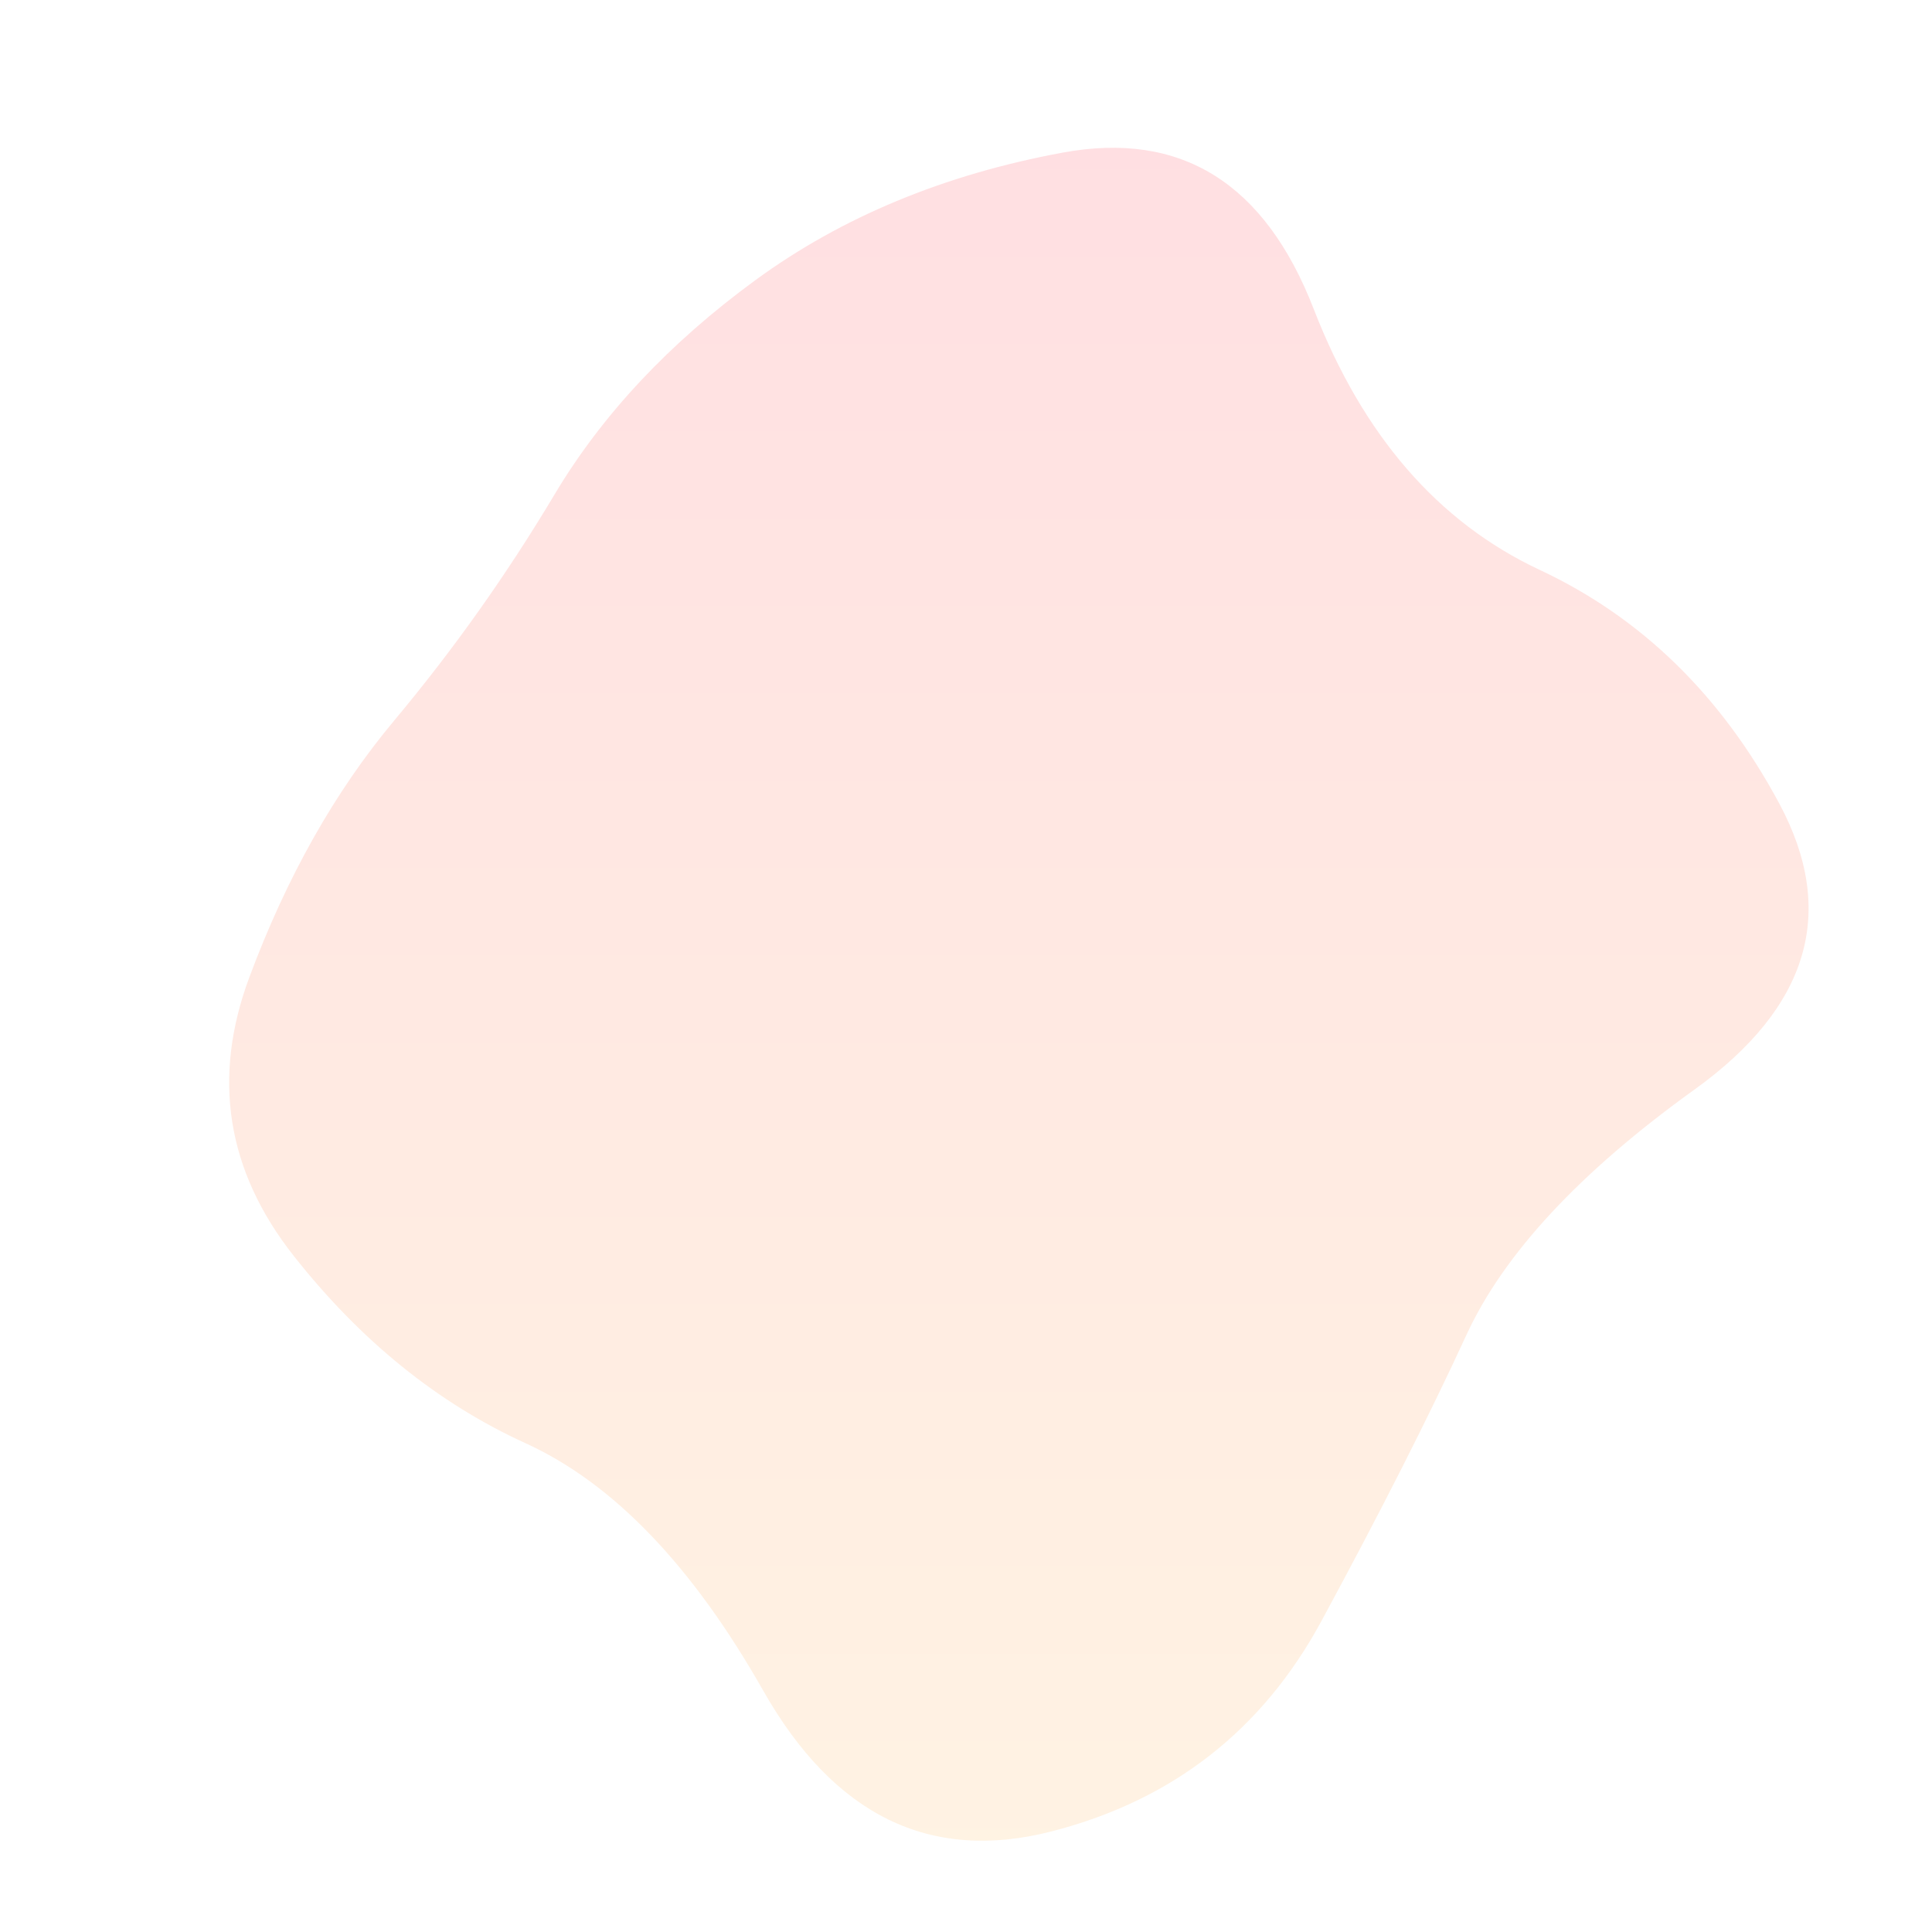 <svg viewBox="0 0 500 500" xmlns="http://www.w3.org/2000/svg" xmlns:xlink="http://www.w3.org/1999/xlink" width="100%" id="blobSvg">
  <defs>
    <linearGradient id="gradient" x1="0%" y1="0%" x2="0%" y2="100%">
      <stop offset="0%" style="stop-color: rgba(255, 95, 109, 0.2);"></stop>
      <stop offset="100%" style="stop-color: rgba(255, 195, 113, 0.2);"></stop>
    </linearGradient>
  </defs>
  <path id="blob" d="M438.5,282Q394,314,379.5,345.5Q365,377,342,419.5Q319,462,272,474Q225,486,197.5,437.5Q170,389,136,373.5Q102,358,76,325Q50,292,64.5,253Q79,214,102,186.5Q125,159,143.5,128Q162,97,195.5,72.5Q229,48,275,39.5Q321,31,340,80Q359,129,398.5,147.5Q438,166,460.5,208Q483,250,438.5,282Z" fill="url(#gradient)"></path>
</svg>